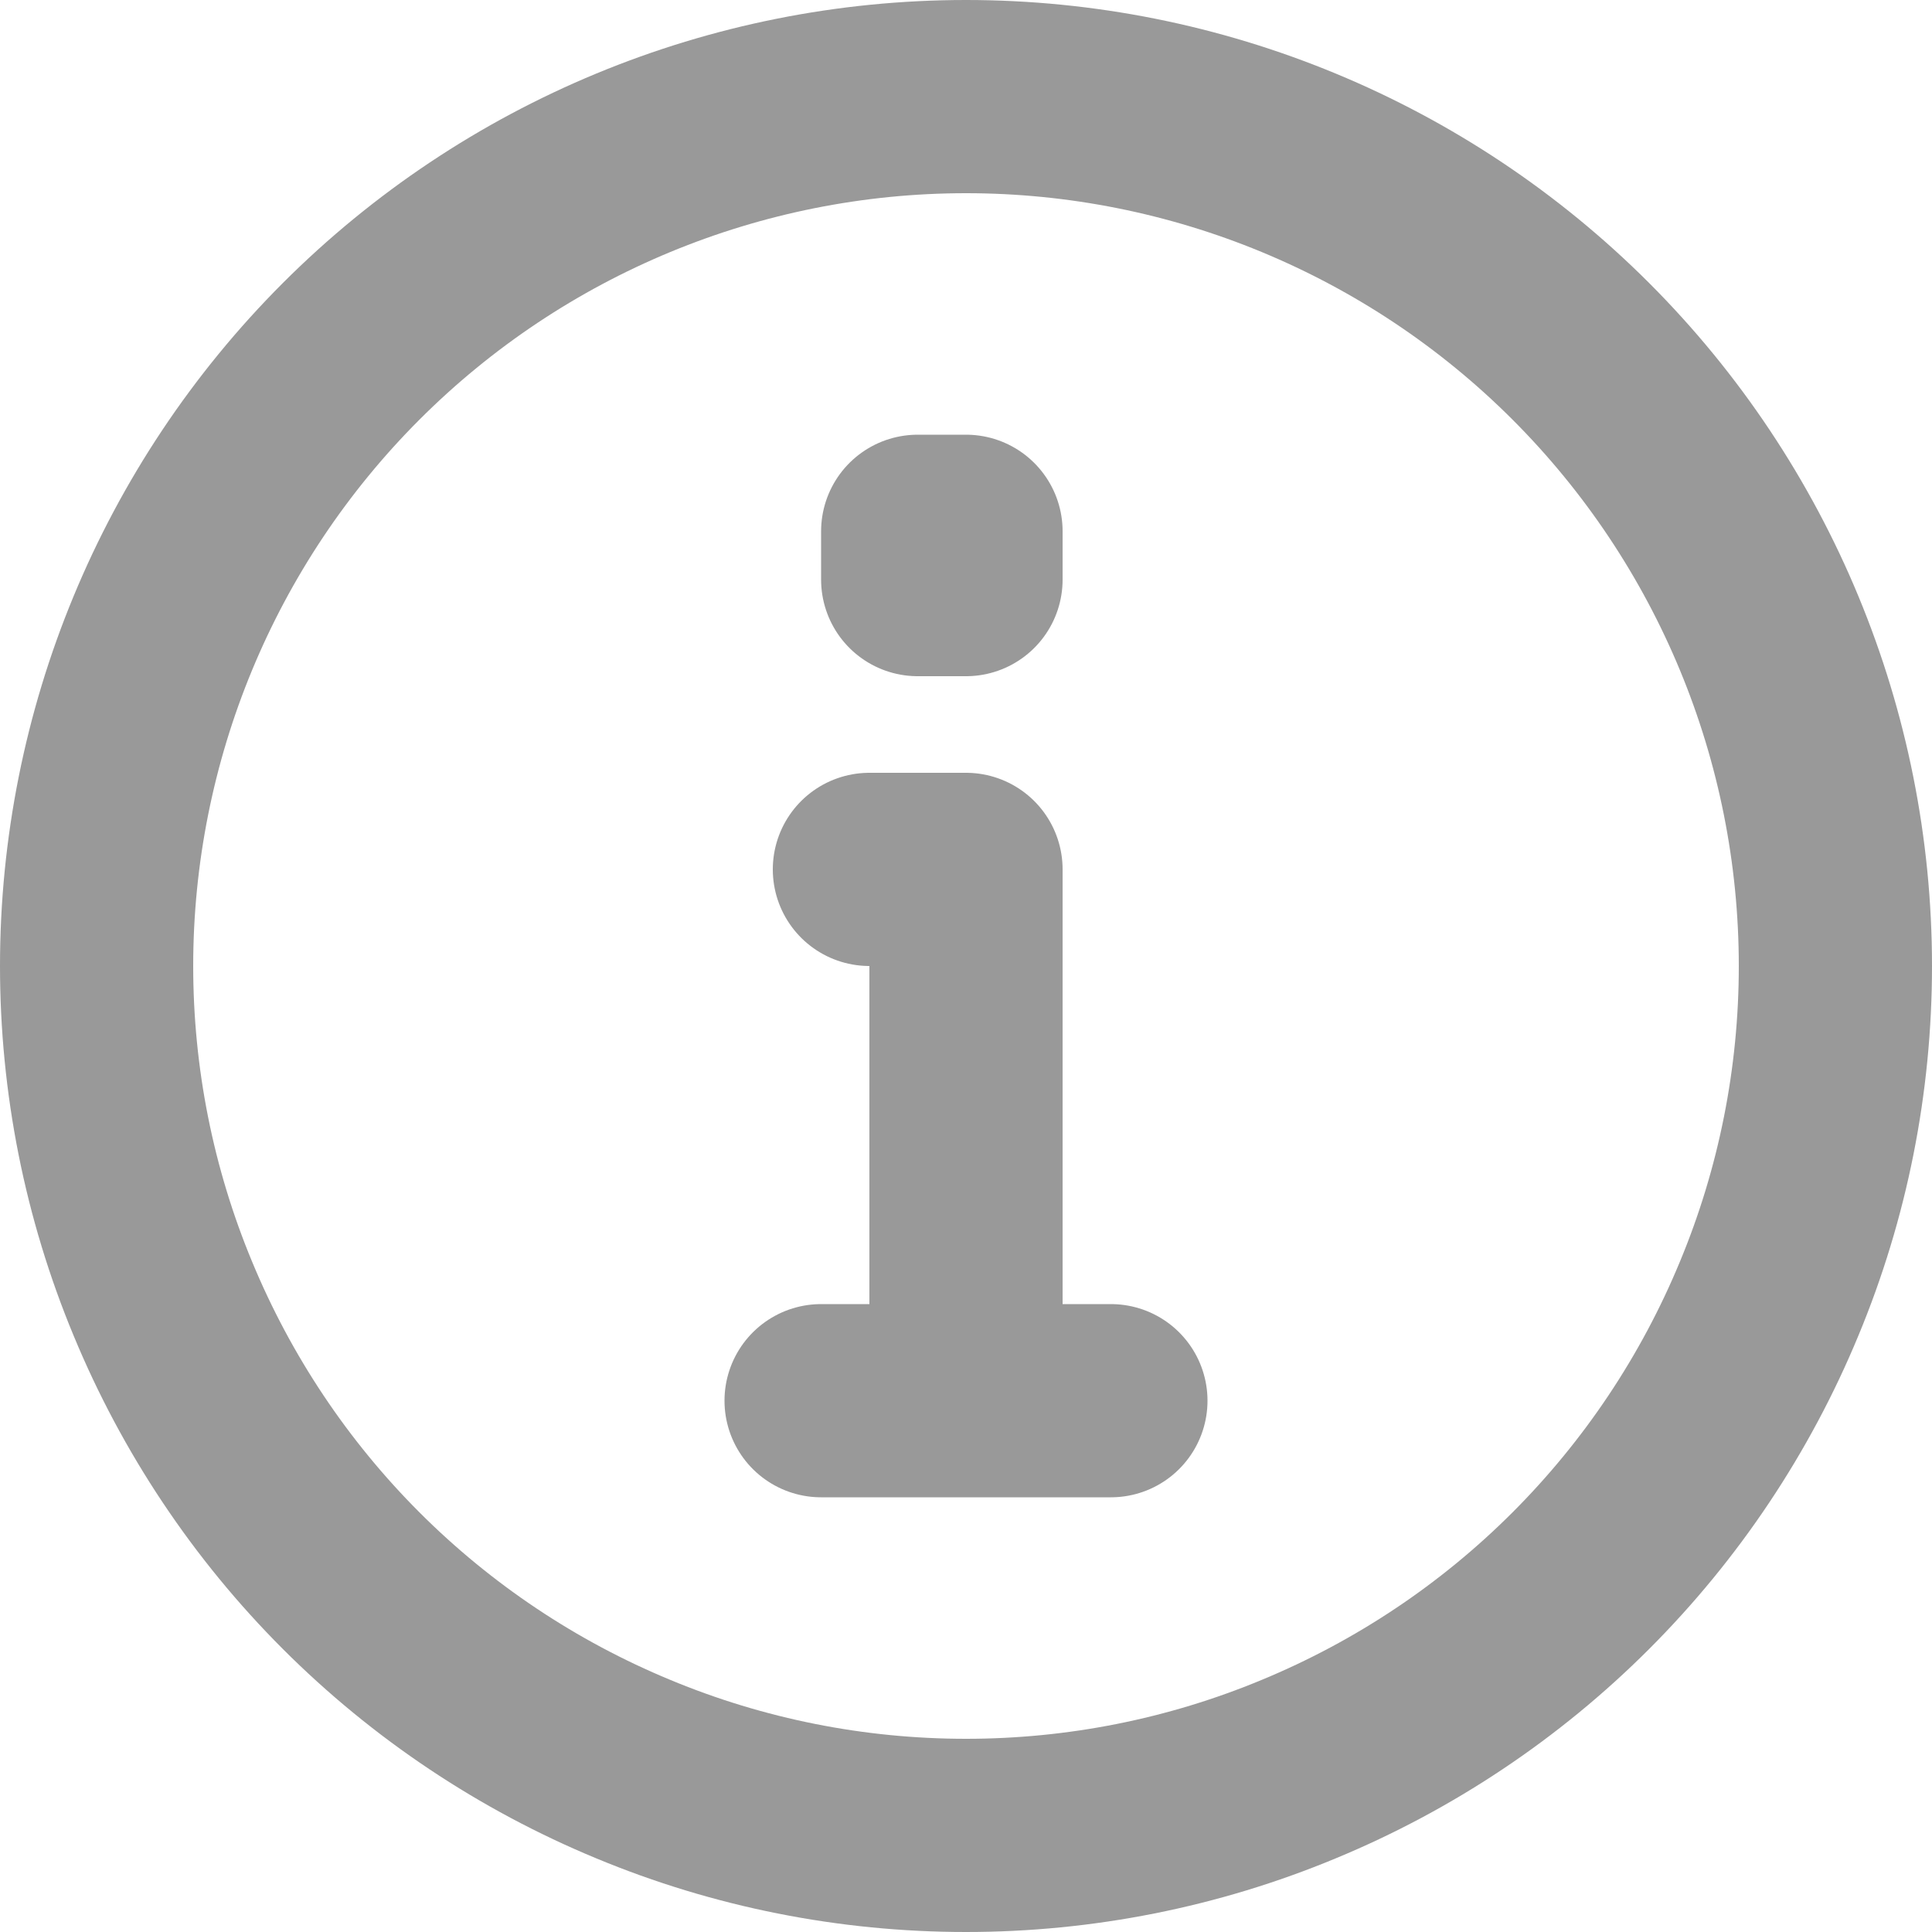 <svg width="10" height="10" viewBox="0 0 10 10" fill="none" xmlns="http://www.w3.org/2000/svg">
<path opacity="0.4" d="M4.5 4.5H5V7.25M5 7.25H5.75M5 7.25H4.25M9.5 5C9.5 5.591 9.384 6.176 9.157 6.722C8.931 7.268 8.6 7.764 8.182 8.182C7.764 8.6 7.268 8.931 6.722 9.157C6.176 9.384 5.591 9.5 5 9.5C4.409 9.5 3.824 9.384 3.278 9.157C2.732 8.931 2.236 8.6 1.818 8.182C1.4 7.764 1.069 7.268 0.843 6.722C0.616 6.176 0.5 5.591 0.5 5C0.5 3.807 0.974 2.662 1.818 1.818C2.662 0.974 3.807 0.5 5 0.5C6.193 0.5 7.338 0.974 8.182 1.818C9.026 2.662 9.5 3.807 9.5 5ZM4.75 3V2.75H5V3H4.75Z" stroke="black" stroke-linecap="round" stroke-linejoin="round"/>
</svg>
